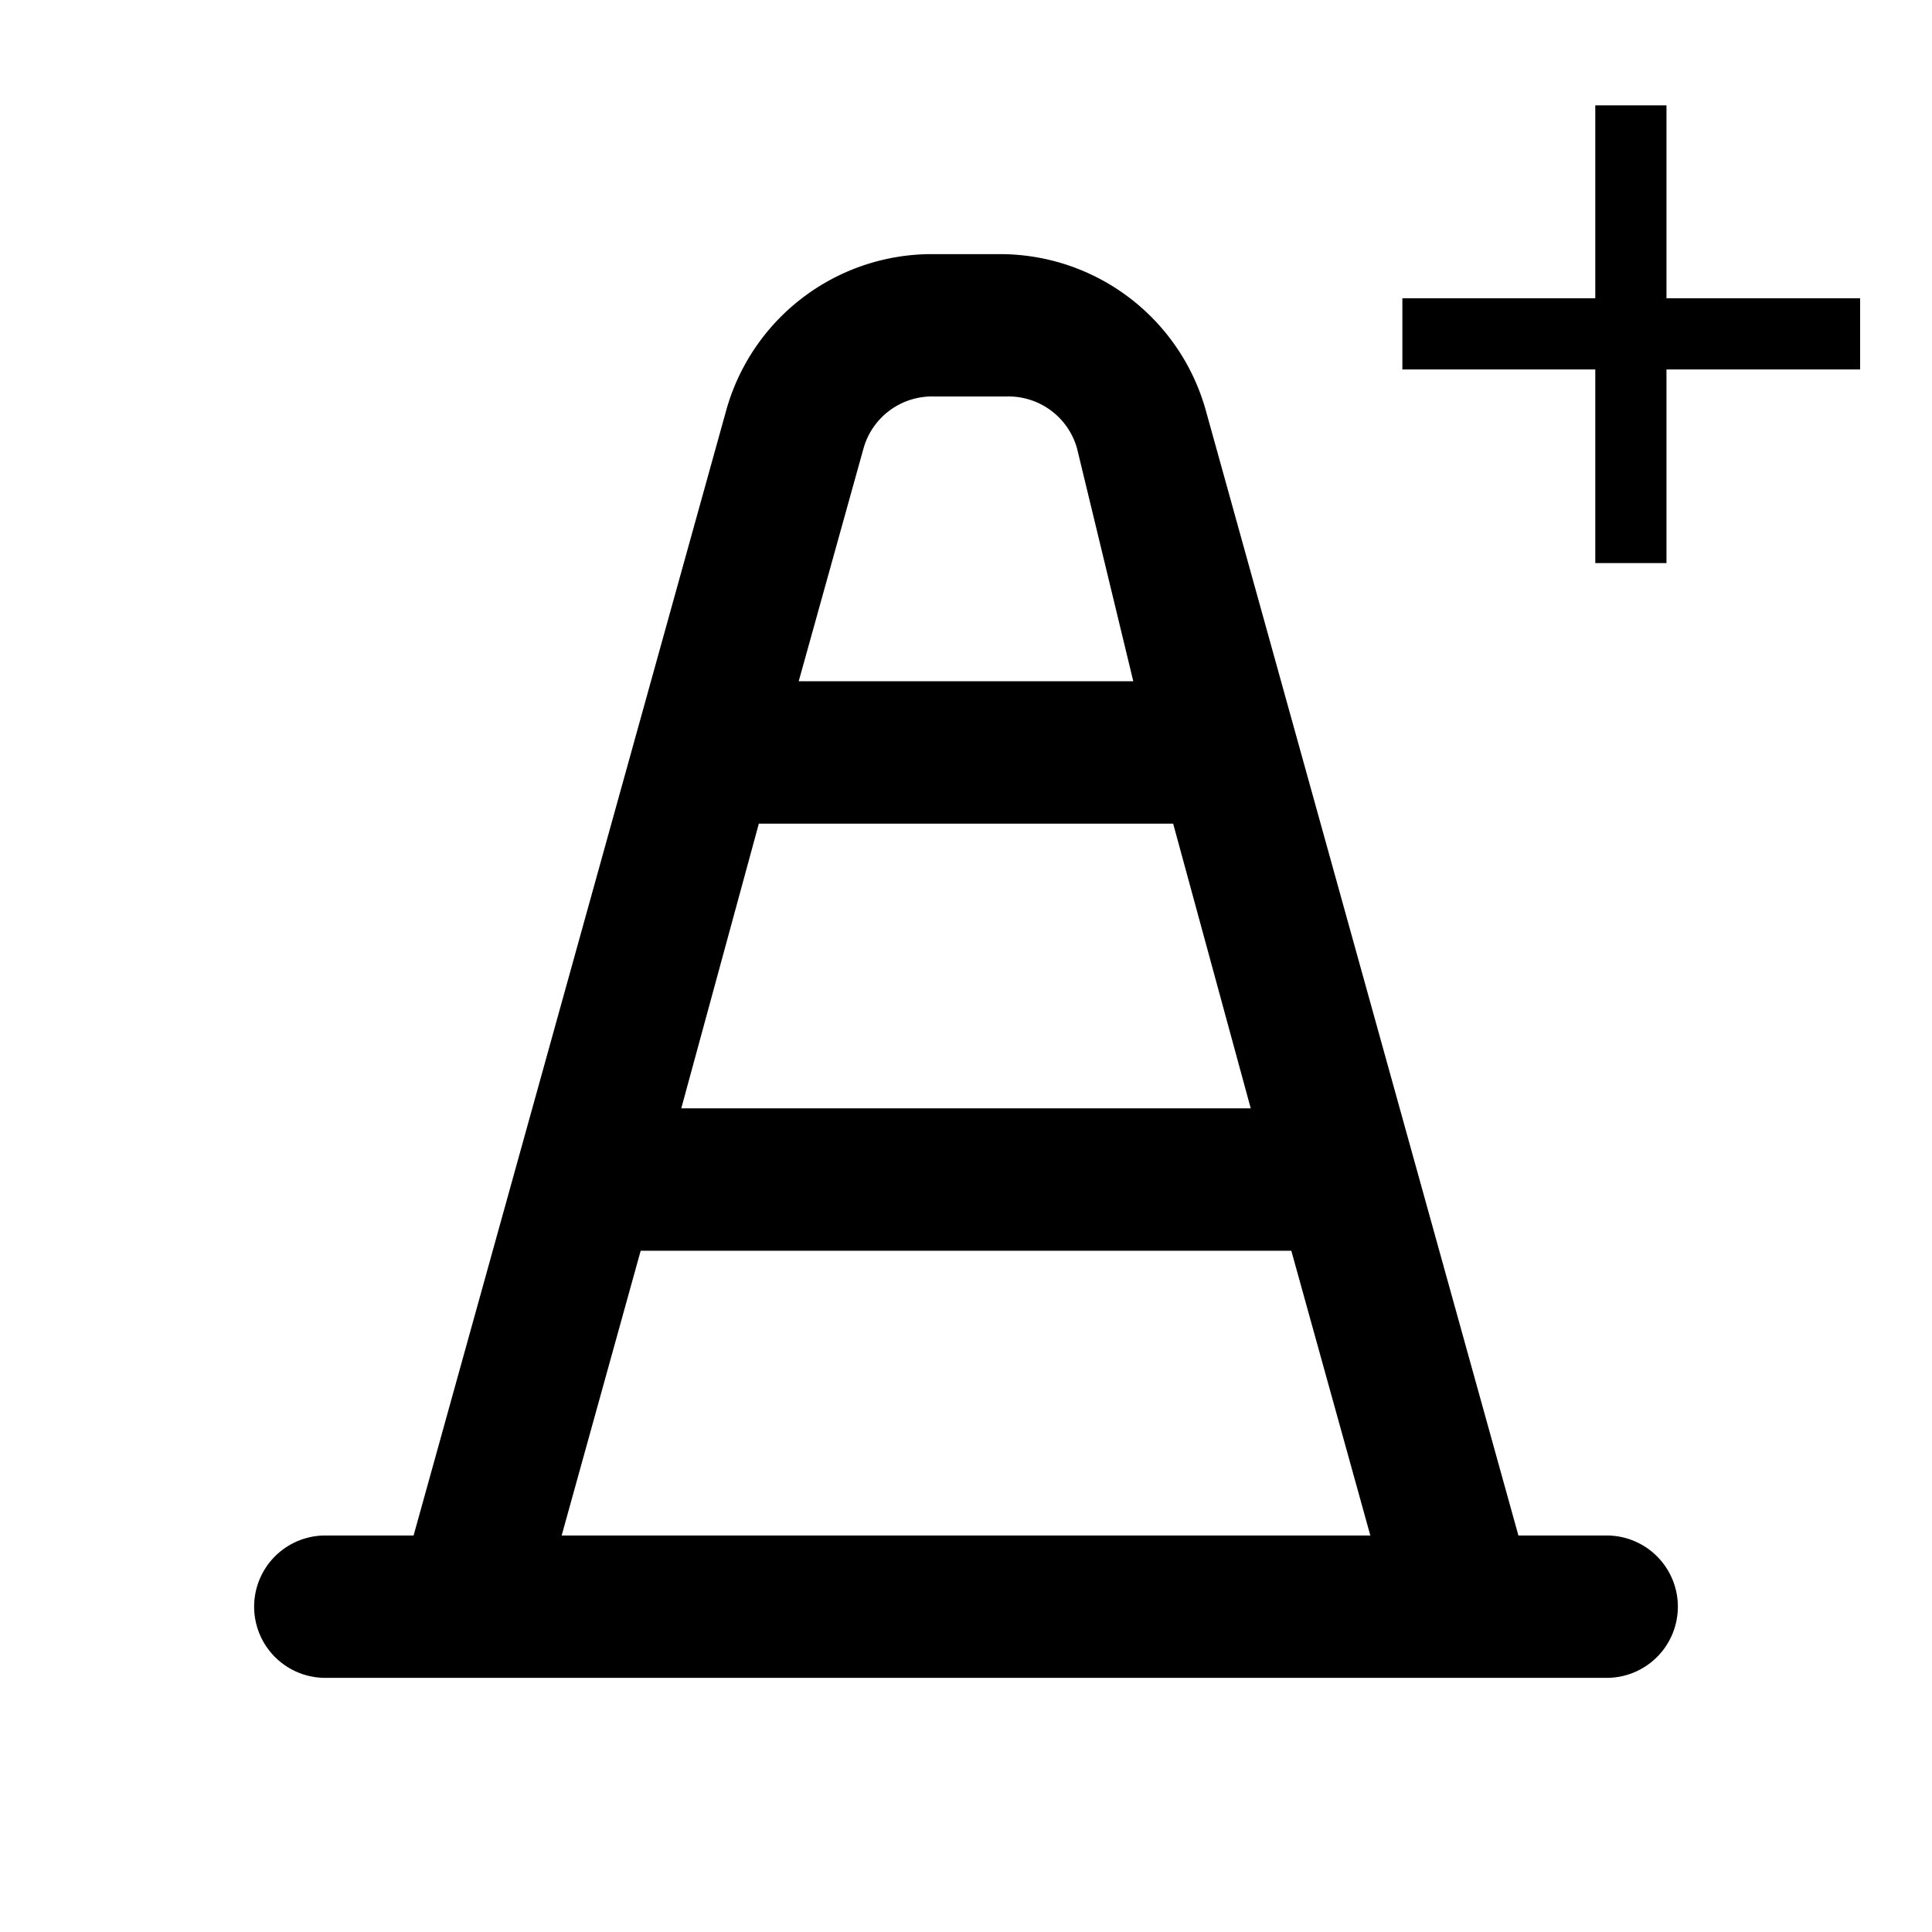 <svg id="Camada_1" data-name="Camada 1" xmlns="http://www.w3.org/2000/svg" viewBox="0 0 27.14 27.14"><title>alert</title><path d="M22.57,21.57H21.33L16.94,5.77a3,3,0,0,0-2.89-2.2h-1a3,3,0,0,0-2.85,2.2L5.81,21.57H4.57a1,1,0,0,0,0,2h18a1,1,0,0,0,0-2ZM12.13,6.3a1,1,0,0,1,1-.73h1a1,1,0,0,1,1,.73l.79,3.27h-4.7Zm-1.47,5.27h5.82l1.09,4h-8Zm-2.77,10,1.11-4h9.14l1.11,4Z"/><polygon points="26.13 4.19 23.41 4.19 23.41 1.48 22.41 1.48 22.41 4.19 19.7 4.19 19.7 5.19 22.41 5.19 22.41 7.91 23.41 7.91 23.41 5.19 26.13 5.19 26.13 4.19"/></svg>